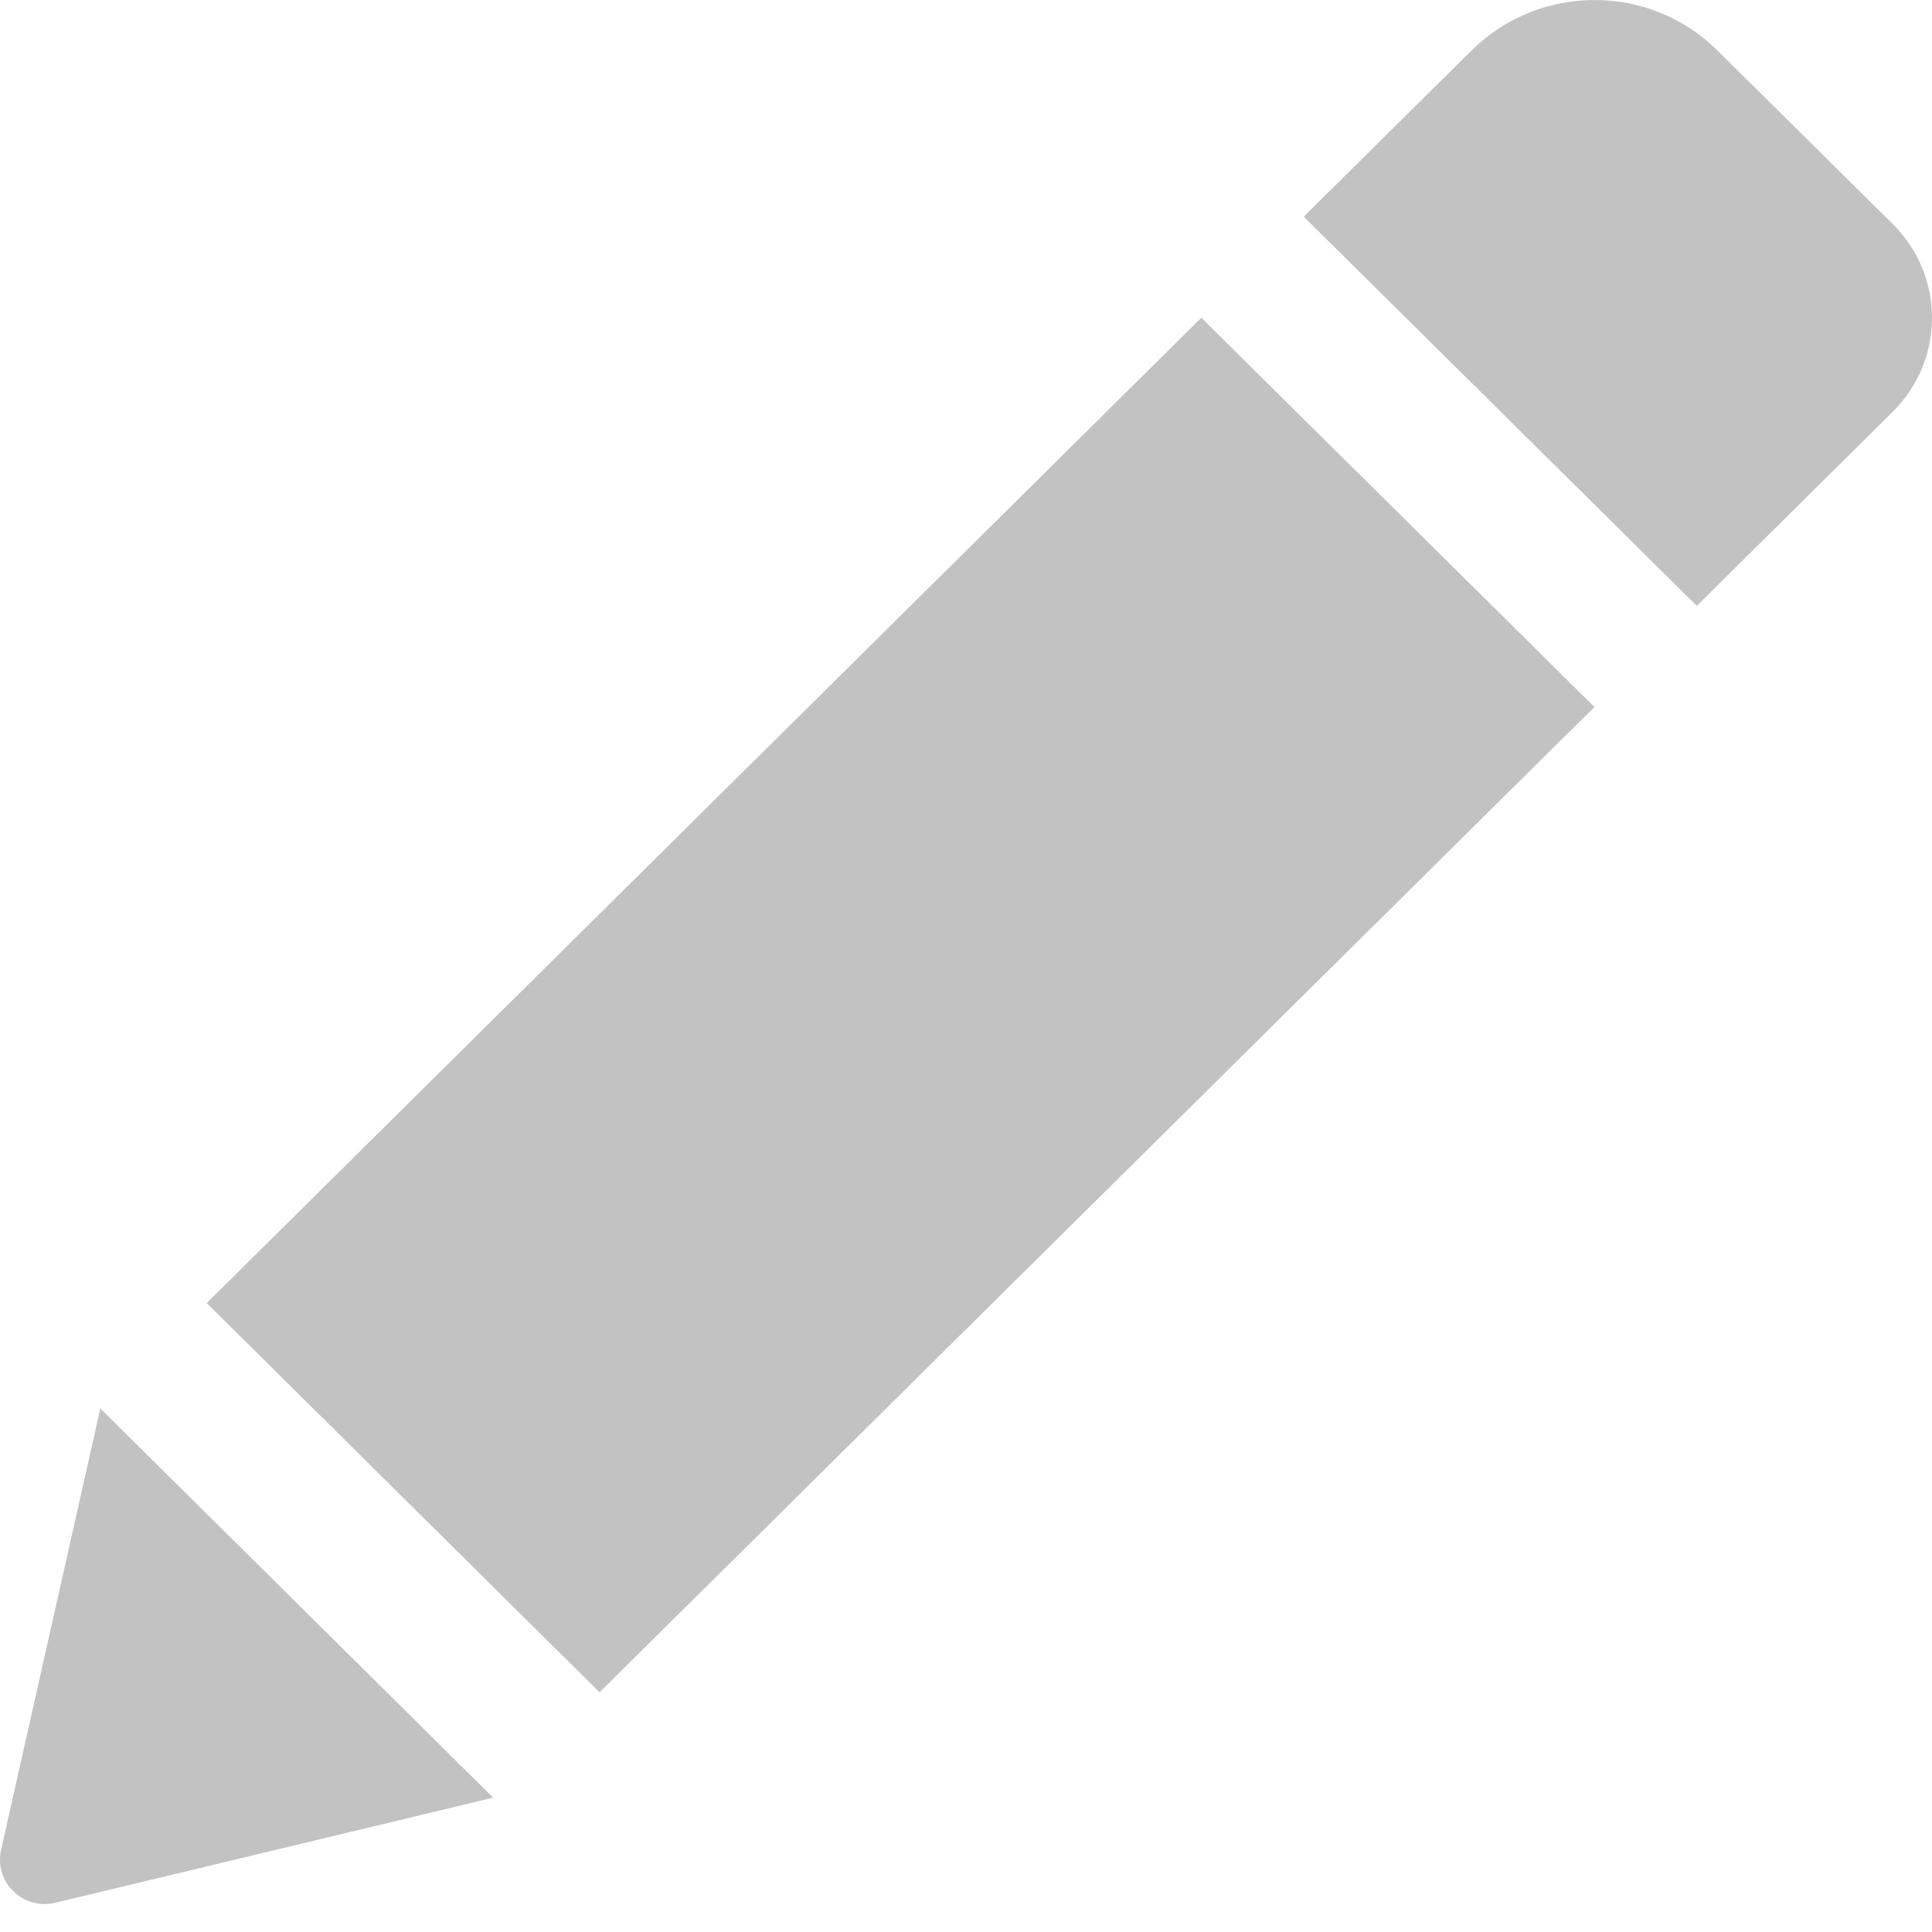 <svg width="15" height="15" viewBox="0 0 15 15" fill="none" xmlns="http://www.w3.org/2000/svg">
<path d="M9.327 2.467L12.379 5.489L4.655 13.139L1.605 10.117L9.327 2.467ZM14.694 1.738L13.333 0.391C12.807 -0.13 11.954 -0.13 11.426 0.391L10.122 1.682L13.174 4.704L14.694 3.198C15.102 2.794 15.102 2.142 14.694 1.738ZM0.008 14.364C-0.047 14.612 0.179 14.833 0.429 14.773L3.829 13.957L0.779 10.935L0.008 14.364Z" fill="#C2C2C2"/>
</svg>
